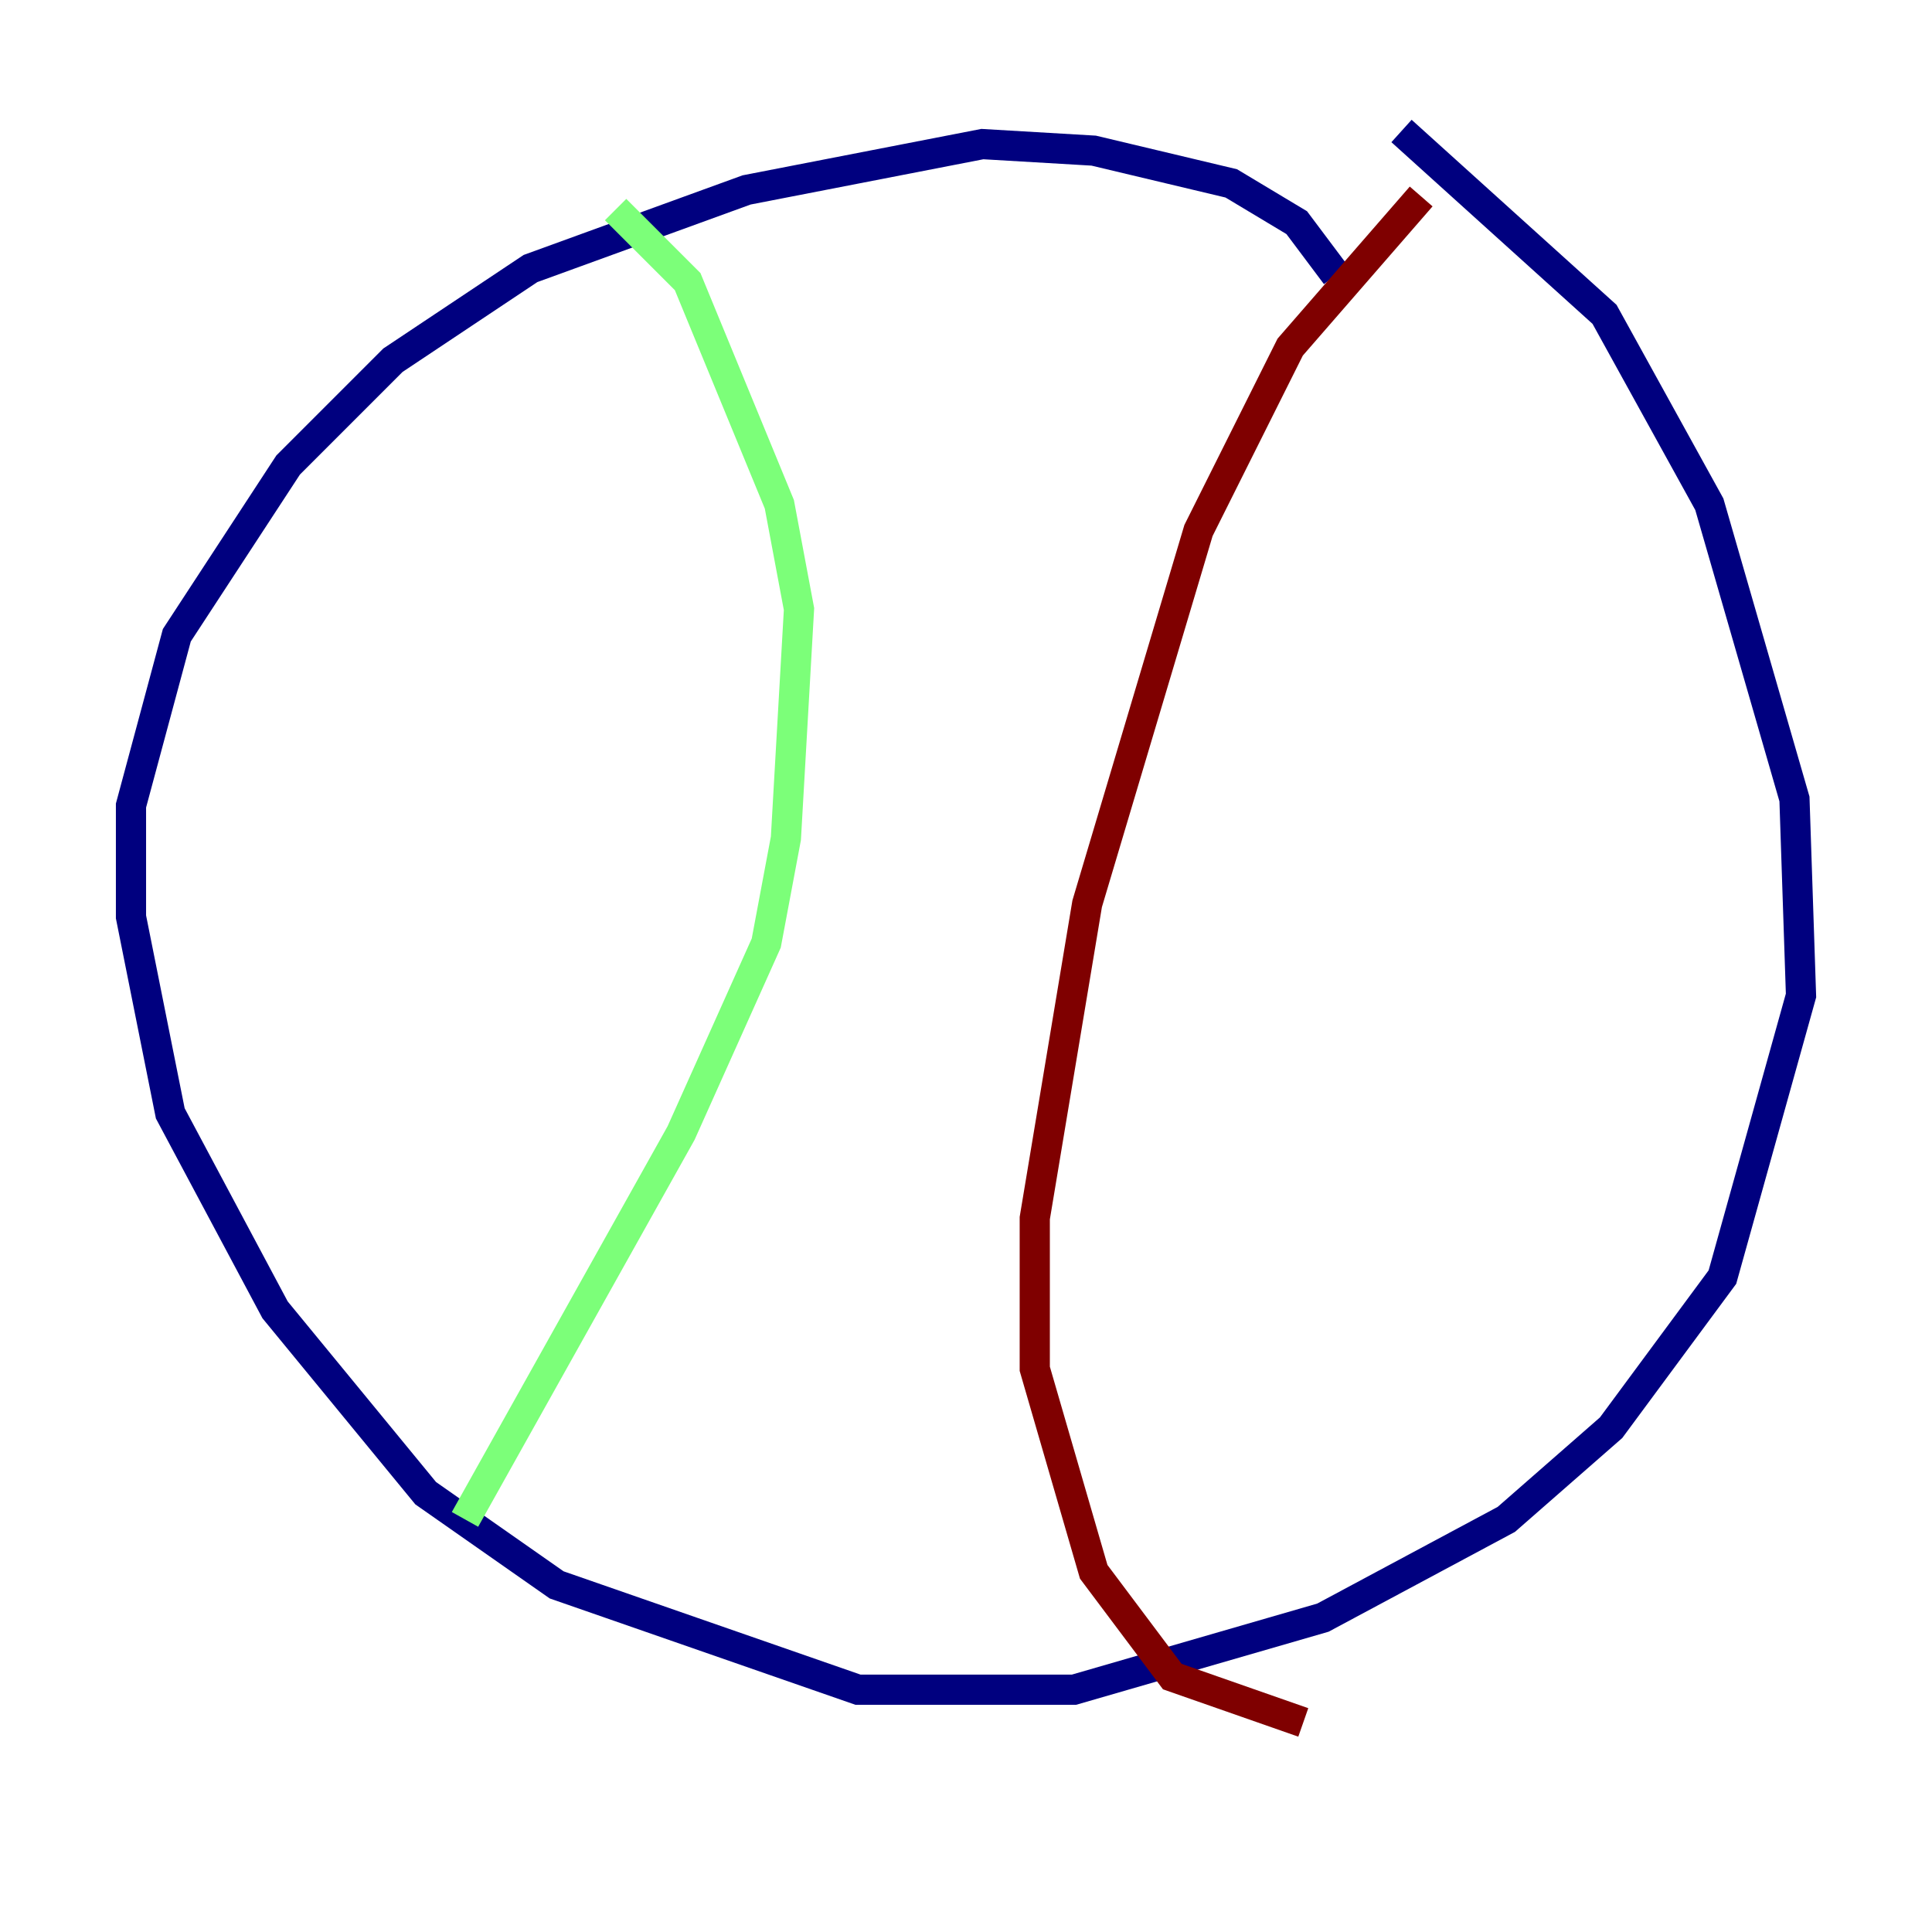 <?xml version="1.0" encoding="utf-8" ?>
<svg baseProfile="tiny" height="128" version="1.2" viewBox="0,0,128,128" width="128" xmlns="http://www.w3.org/2000/svg" xmlns:ev="http://www.w3.org/2001/xml-events" xmlns:xlink="http://www.w3.org/1999/xlink"><defs /><polyline fill="none" points="88.515,18.224 85.912,14.752 81.573,12.149 72.461,9.98 65.085,9.546 49.464,12.583 35.146,17.79 26.034,23.864 19.091,30.807 11.715,42.088 8.678,53.37 8.678,60.746 11.281,73.763 18.224,86.78 28.203,98.929 36.881,105.003 56.841,111.946 71.159,111.946 87.647,107.173 99.797,100.664 106.739,94.59 114.115,84.61 119.322,65.953 118.888,52.936 113.248,33.41 106.305,20.827 92.854,8.678" stroke="#00007f" stroke-width="2" /><polyline fill="none" points="40.786,13.885 45.559,18.658 51.634,33.41 52.936,40.352 52.068,55.539 50.766,62.481 45.125,75.064 30.807,100.664" stroke="#7cff79" stroke-width="2" /><polyline fill="none" points="94.156,13.017 85.478,22.997 79.403,35.146 72.027,59.878 68.556,80.705 68.556,90.685 72.461,104.136 77.668,111.078 86.346,114.115" stroke="#7f0000" stroke-width="2" /></svg>